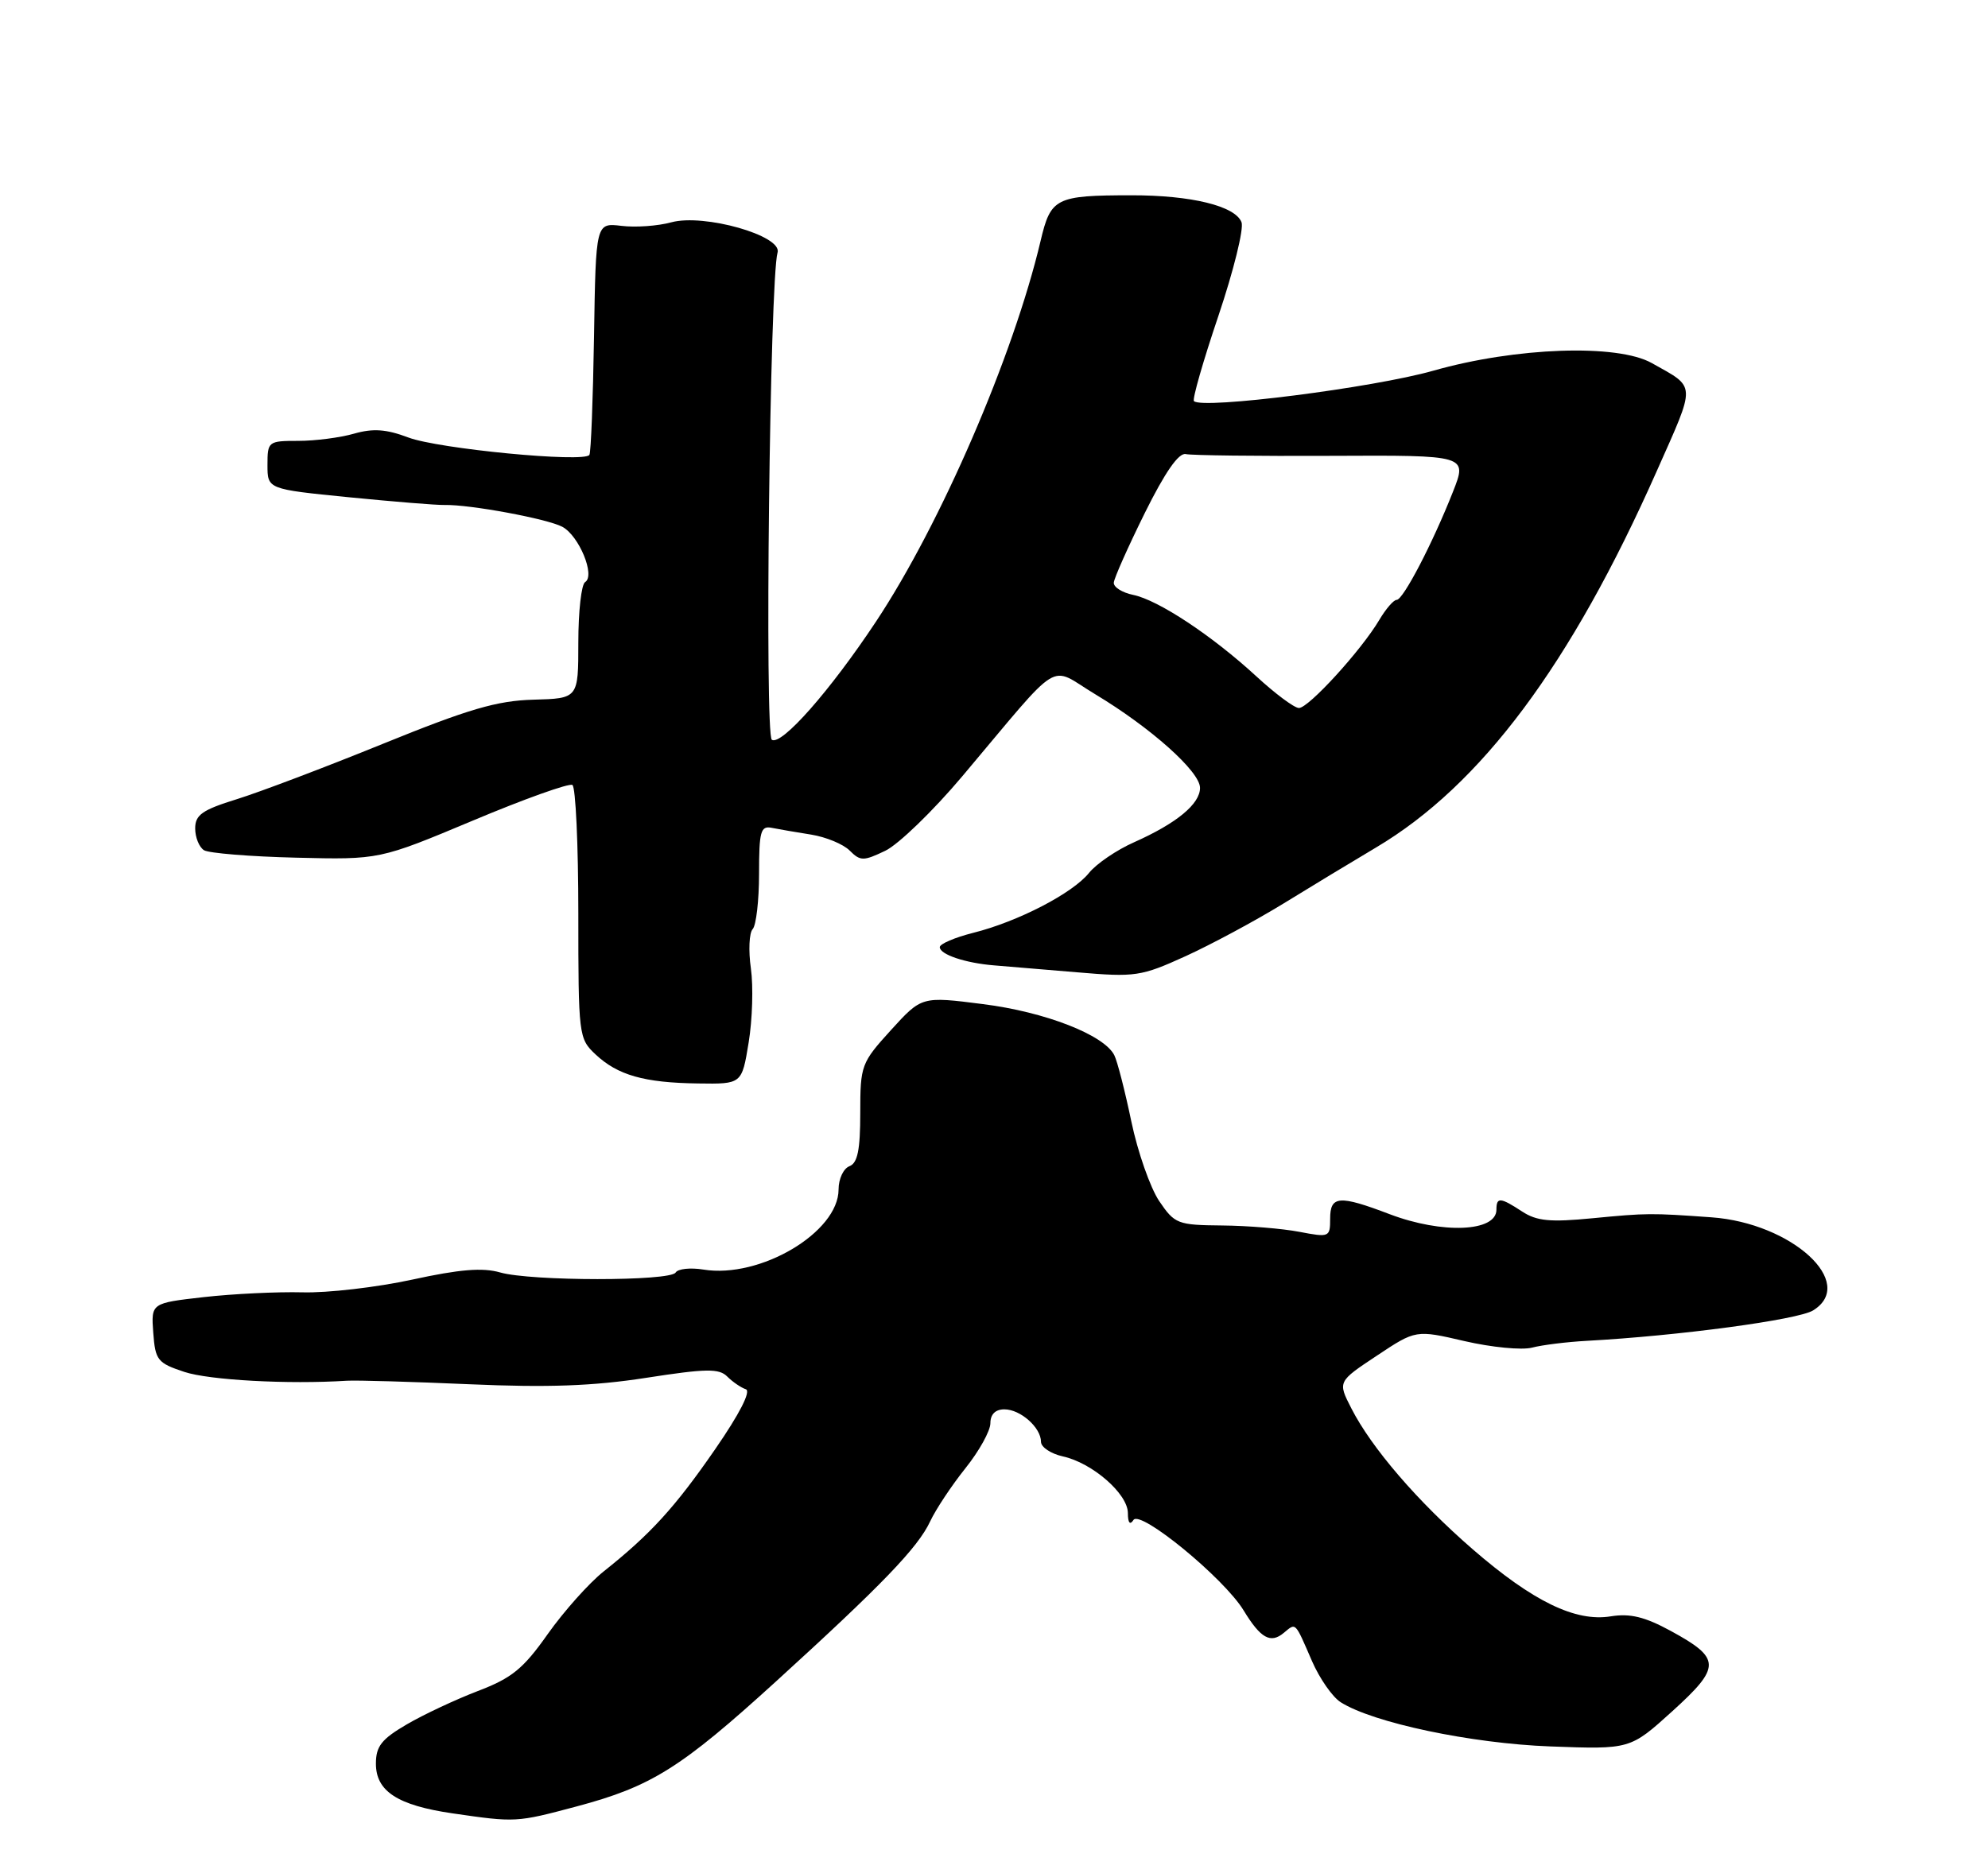 <?xml version="1.0" encoding="UTF-8" standalone="no"?>
<!DOCTYPE svg PUBLIC "-//W3C//DTD SVG 1.1//EN" "http://www.w3.org/Graphics/SVG/1.1/DTD/svg11.dtd" >
<svg xmlns="http://www.w3.org/2000/svg" xmlns:xlink="http://www.w3.org/1999/xlink" version="1.1" viewBox="0 0 275 256">
 <g >
 <path fill="currentColor"
d=" M 79.77 249.94 C 90.12 247.18 94.18 244.63 107.33 232.66 C 122.02 219.28 126.98 214.13 128.67 210.50 C 129.44 208.85 131.63 205.55 133.53 203.17 C 135.44 200.79 137.00 197.98 137.00 196.92 C 137.00 195.69 137.69 195.00 138.93 195.00 C 141.16 195.00 144.00 197.52 144.00 199.49 C 144.00 200.23 145.36 201.14 147.02 201.51 C 151.09 202.40 156.00 206.67 156.02 209.34 C 156.02 210.71 156.31 211.06 156.79 210.31 C 157.72 208.84 169.33 218.37 172.03 222.82 C 174.38 226.68 175.75 227.45 177.57 225.94 C 179.30 224.51 179.08 224.29 181.50 229.86 C 182.55 232.26 184.32 234.80 185.45 235.52 C 189.94 238.37 203.50 241.23 214.46 241.64 C 225.50 242.05 225.50 242.05 231.32 236.78 C 238.11 230.62 238.09 229.46 231.12 225.66 C 227.52 223.70 225.49 223.21 222.82 223.64 C 217.93 224.44 212.04 221.57 203.73 214.37 C 196.11 207.76 189.73 200.35 186.93 194.86 C 185.04 191.17 185.04 191.17 190.45 187.58 C 195.85 183.99 195.85 183.99 202.60 185.56 C 206.32 186.42 210.52 186.83 211.93 186.46 C 213.34 186.09 216.75 185.67 219.50 185.52 C 232.18 184.83 248.72 182.61 250.81 181.31 C 256.92 177.52 247.87 169.23 236.75 168.43 C 228.36 167.83 227.86 167.83 220.28 168.56 C 214.43 169.13 212.58 168.95 210.56 167.63 C 207.52 165.64 207.00 165.61 207.00 167.38 C 207.00 170.45 199.51 170.76 192.24 168.00 C 185.23 165.33 184.00 165.43 184.00 168.63 C 184.00 171.18 183.88 171.23 179.75 170.44 C 177.41 169.99 172.60 169.59 169.05 169.56 C 162.89 169.50 162.50 169.35 160.35 166.18 C 159.12 164.35 157.38 159.40 156.50 155.18 C 155.62 150.96 154.56 146.82 154.14 146.00 C 152.73 143.19 144.56 140.01 135.97 138.93 C 127.50 137.85 127.50 137.85 123.25 142.52 C 119.13 147.06 119.00 147.39 119.00 153.99 C 119.00 159.11 118.63 160.93 117.50 161.36 C 116.67 161.68 116.00 163.12 116.00 164.57 C 116.00 170.50 105.15 176.94 97.30 175.66 C 95.51 175.37 93.78 175.55 93.46 176.07 C 92.71 177.29 73.45 177.28 69.19 176.06 C 66.76 175.36 63.58 175.62 57.03 177.05 C 52.15 178.11 45.31 178.91 41.83 178.81 C 38.35 178.72 32.21 179.02 28.20 179.47 C 20.90 180.30 20.90 180.30 21.20 184.40 C 21.48 188.21 21.79 188.59 25.50 189.82 C 28.95 190.96 39.86 191.56 48.00 191.04 C 49.38 190.96 57.02 191.18 65.00 191.53 C 75.77 192.00 82.04 191.78 89.38 190.64 C 97.69 189.35 99.47 189.32 100.61 190.47 C 101.35 191.21 102.51 192.00 103.17 192.22 C 103.92 192.47 102.31 195.62 98.94 200.50 C 93.37 208.57 89.98 212.28 83.50 217.43 C 81.48 219.04 78.00 222.94 75.77 226.09 C 72.39 230.89 70.81 232.18 66.11 233.97 C 63.03 235.15 58.59 237.23 56.25 238.60 C 52.78 240.63 52.00 241.62 52.00 244.02 C 52.00 247.84 54.99 249.79 62.60 250.90 C 71.35 252.17 71.41 252.17 79.77 249.94 Z  M 103.56 144.25 C 104.08 141.09 104.22 136.47 103.87 134.00 C 103.52 131.53 103.63 129.07 104.12 128.55 C 104.60 128.03 105.00 124.58 105.00 120.89 C 105.00 115.04 105.22 114.23 106.75 114.54 C 107.71 114.73 110.17 115.16 112.22 115.48 C 114.26 115.81 116.66 116.80 117.54 117.69 C 119.01 119.16 119.44 119.16 122.45 117.72 C 124.26 116.86 129.07 112.21 133.12 107.40 C 147.21 90.68 144.91 92.10 151.49 96.05 C 159.21 100.69 166.00 106.76 166.00 109.01 C 166.00 111.24 162.77 113.91 156.89 116.53 C 154.47 117.60 151.67 119.51 150.65 120.77 C 148.38 123.60 140.81 127.52 134.62 129.07 C 132.08 129.71 130.00 130.60 130.00 131.05 C 130.00 132.06 133.53 133.25 137.50 133.57 C 139.15 133.70 144.32 134.13 149.00 134.53 C 157.06 135.22 157.84 135.10 164.00 132.30 C 167.57 130.67 173.65 127.40 177.50 125.04 C 181.35 122.67 187.13 119.17 190.35 117.26 C 204.86 108.65 217.31 91.96 229.18 65.18 C 234.65 52.86 234.69 53.72 228.50 50.24 C 223.73 47.55 209.69 48.04 198.27 51.29 C 189.97 53.65 166.32 56.66 165.16 55.50 C 164.91 55.25 166.43 49.95 168.54 43.71 C 170.64 37.48 172.08 31.65 171.74 30.75 C 170.87 28.50 164.80 27.01 156.50 27.02 C 146.01 27.03 145.35 27.37 143.94 33.35 C 140.18 49.26 130.14 72.48 121.18 86.00 C 114.83 95.58 108.12 103.19 106.77 102.36 C 105.75 101.73 106.49 38.63 107.56 34.94 C 108.24 32.61 97.39 29.53 92.86 30.76 C 91.01 31.27 87.91 31.49 85.96 31.25 C 82.42 30.83 82.42 30.83 82.17 46.58 C 82.03 55.24 81.75 62.60 81.53 62.94 C 80.85 64.05 60.62 62.10 56.48 60.53 C 53.43 59.38 51.62 59.25 48.98 60.00 C 47.08 60.55 43.60 61.00 41.26 61.00 C 37.10 61.00 37.00 61.08 37.00 64.34 C 37.00 67.68 37.00 67.68 48.25 68.80 C 54.44 69.41 60.40 69.90 61.50 69.87 C 64.99 69.79 75.71 71.78 77.79 72.89 C 80.10 74.13 82.38 79.65 80.94 80.54 C 80.42 80.86 80.00 84.61 80.00 88.88 C 80.00 96.64 80.00 96.64 73.78 96.81 C 68.74 96.95 64.82 98.10 53.03 102.89 C 45.04 106.14 35.91 109.60 32.75 110.58 C 27.97 112.06 27.00 112.75 27.00 114.62 C 27.00 115.87 27.55 117.22 28.22 117.64 C 28.90 118.05 34.63 118.52 40.97 118.67 C 52.50 118.95 52.50 118.95 65.43 113.53 C 72.54 110.54 78.73 108.33 79.18 108.61 C 79.63 108.89 80.00 116.89 80.00 126.38 C 80.00 143.26 80.05 143.70 82.37 145.88 C 85.45 148.77 89.10 149.81 96.56 149.91 C 102.62 150.00 102.62 150.00 103.56 144.25 Z  M 173.78 93.57 C 167.65 87.93 160.22 83.02 156.75 82.31 C 155.24 82.00 154.03 81.24 154.07 80.62 C 154.11 80.01 156.04 75.67 158.35 71.00 C 161.16 65.33 163.05 62.61 164.03 62.83 C 164.83 63.01 173.93 63.12 184.24 63.07 C 202.98 62.98 202.98 62.98 201.00 68.01 C 198.18 75.17 194.10 83.00 193.20 83.00 C 192.78 83.00 191.70 84.25 190.80 85.77 C 188.31 89.98 180.98 98.01 179.67 97.96 C 179.02 97.94 176.37 95.96 173.78 93.57 Z "/>
</g>
</svg>
